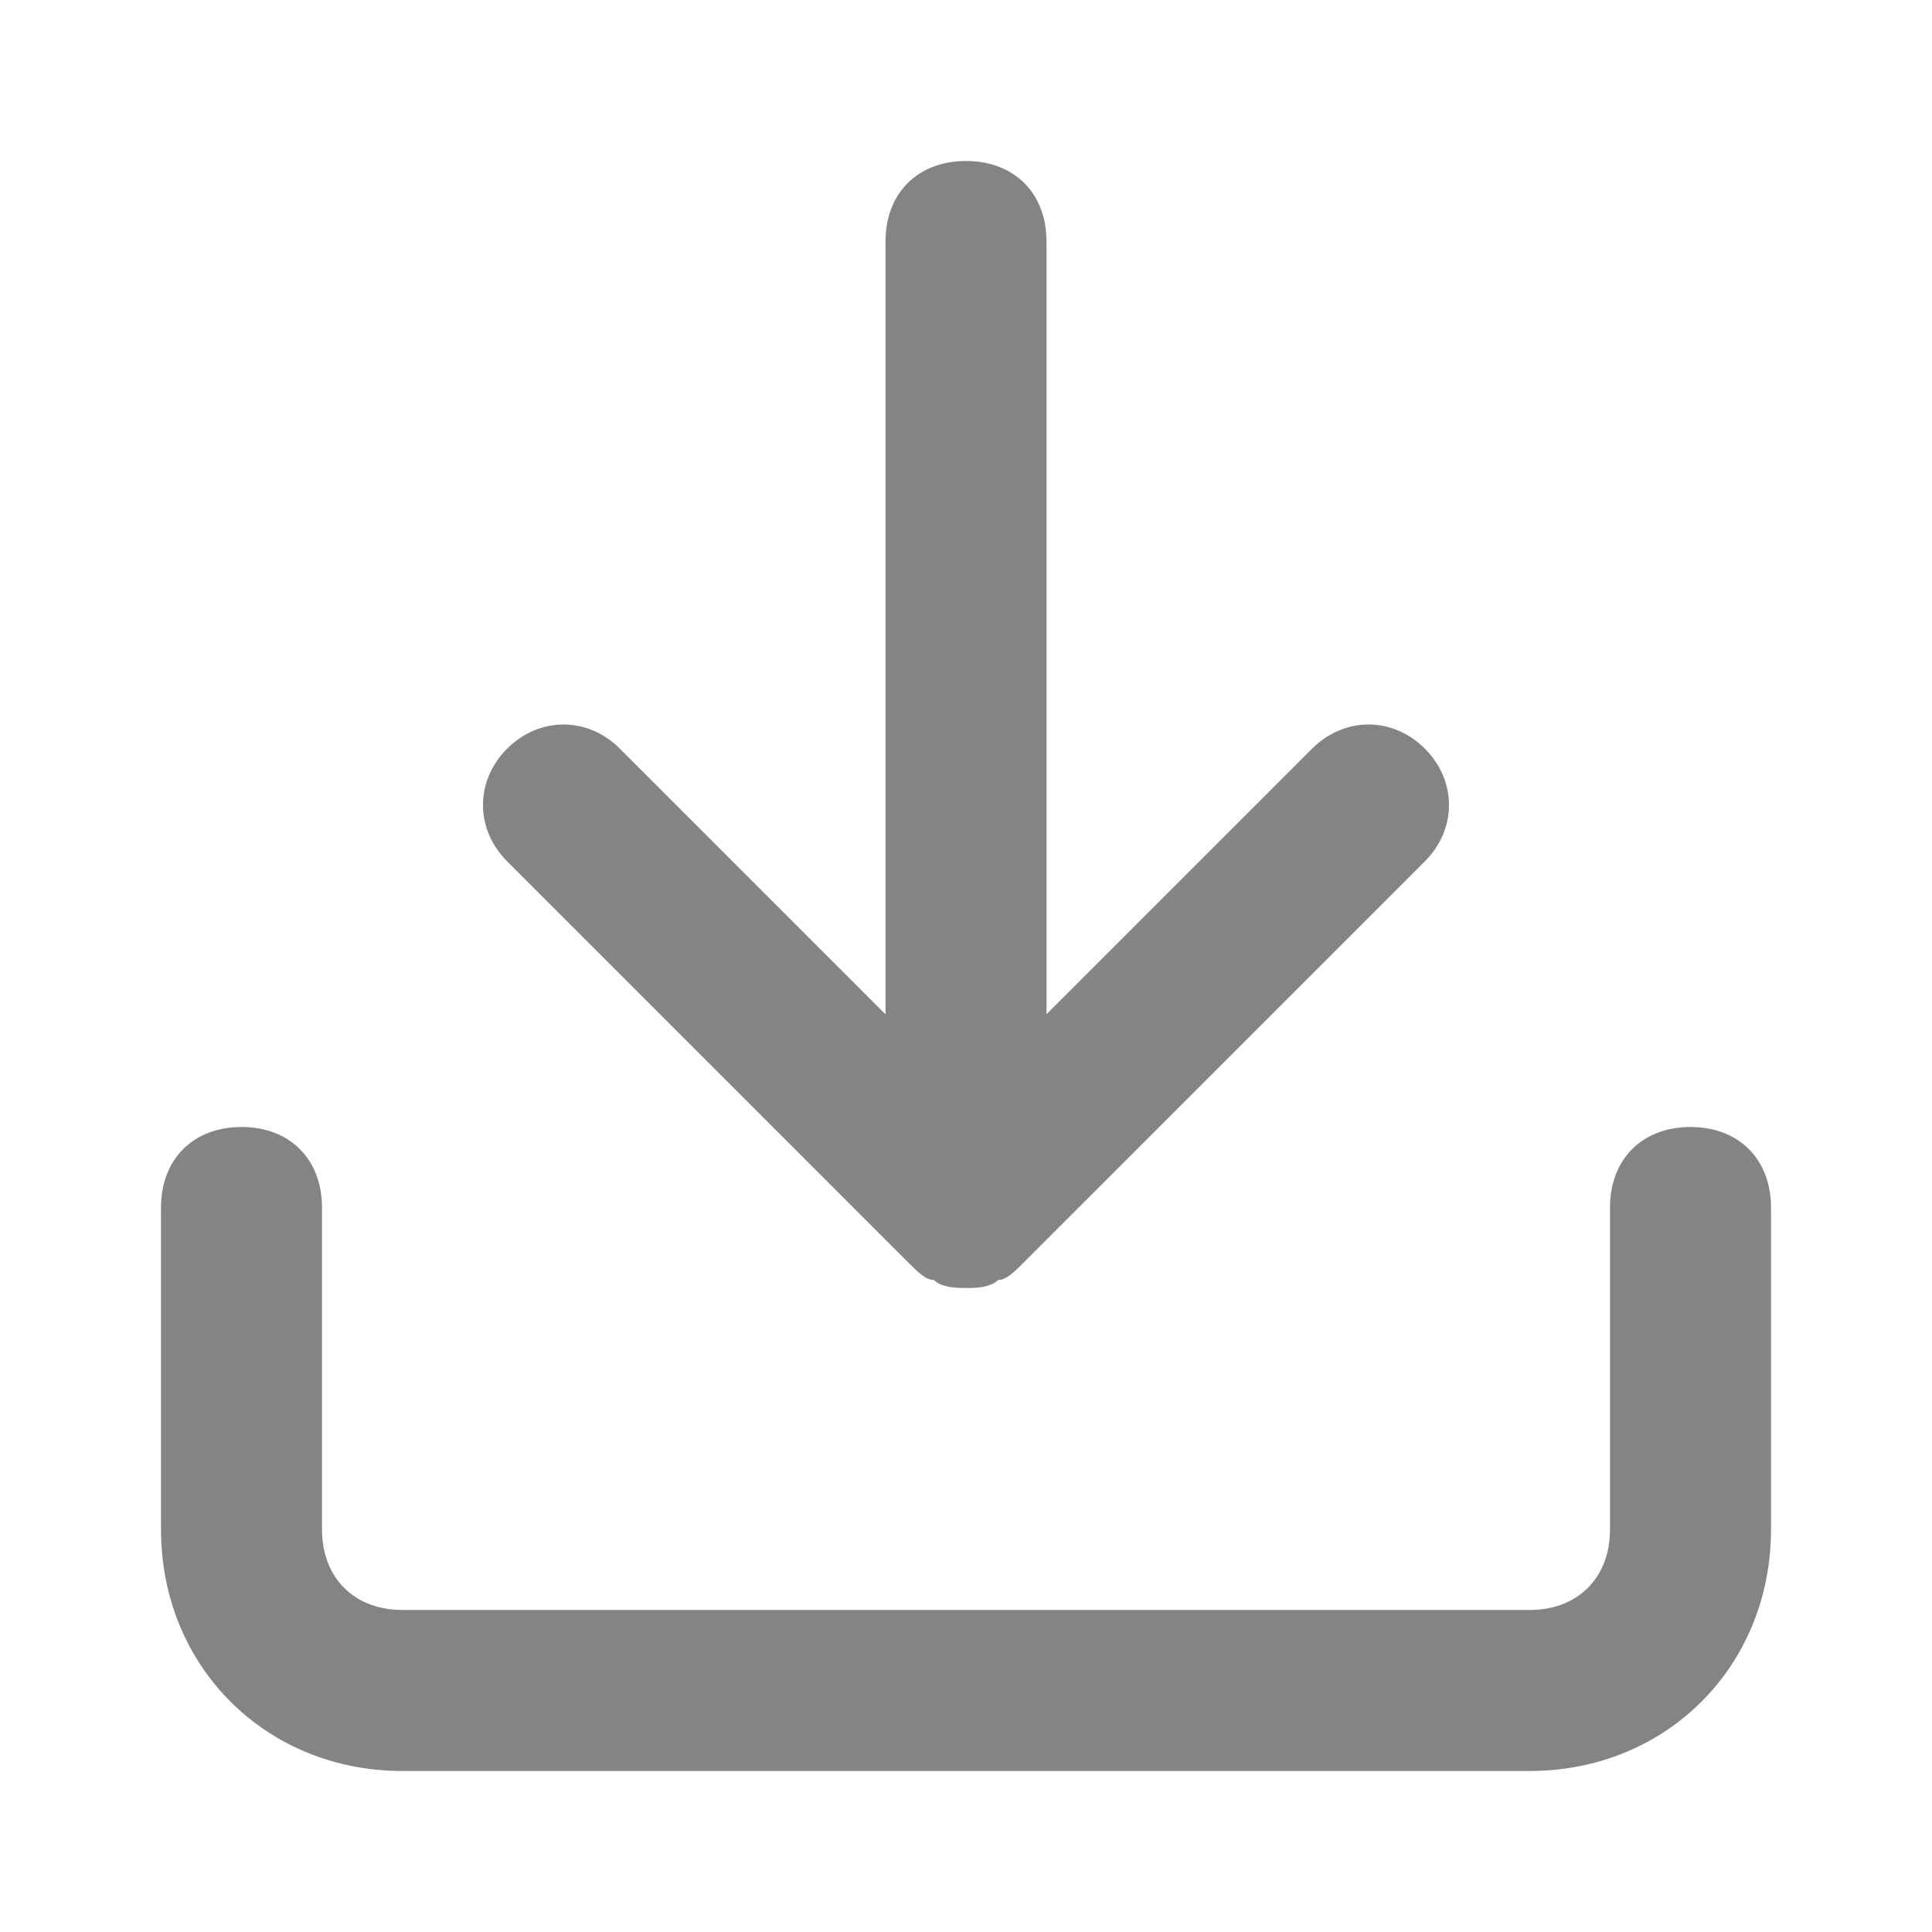 <svg width="24" height="24" viewBox="0 0 24 24" fill="none" xmlns="http://www.w3.org/2000/svg">
<g id="Download">
<path id="Vector" d="M19 22H5C3.3 22 2 20.7 2 19V15C2 14.4 2.4 14 3 14C3.6 14 4 14.4 4 15V19C4 19.6 4.4 20 5 20H19C19.6 20 20 19.6 20 19V15C20 14.4 20.4 14 21 14C21.6 14 22 14.4 22 15V19C22 20.7 20.7 22 19 22ZM12 16C11.9 16 11.7 16 11.6 15.9C11.5 15.9 11.4 15.8 11.3 15.7L6.3 10.7C5.9 10.3 5.9 9.7 6.3 9.3C6.7 8.9 7.3 8.9 7.7 9.3L11 12.6V3C11 2.4 11.4 2 12 2C12.6 2 13 2.4 13 3V12.6L16.3 9.3C16.7 8.9 17.3 8.9 17.7 9.3C18.1 9.7 18.1 10.3 17.7 10.7L12.7 15.7C12.6 15.8 12.5 15.9 12.4 15.9C12.3 16 12.1 16 12 16Z" fill="#868385"/>
</g>
</svg>
